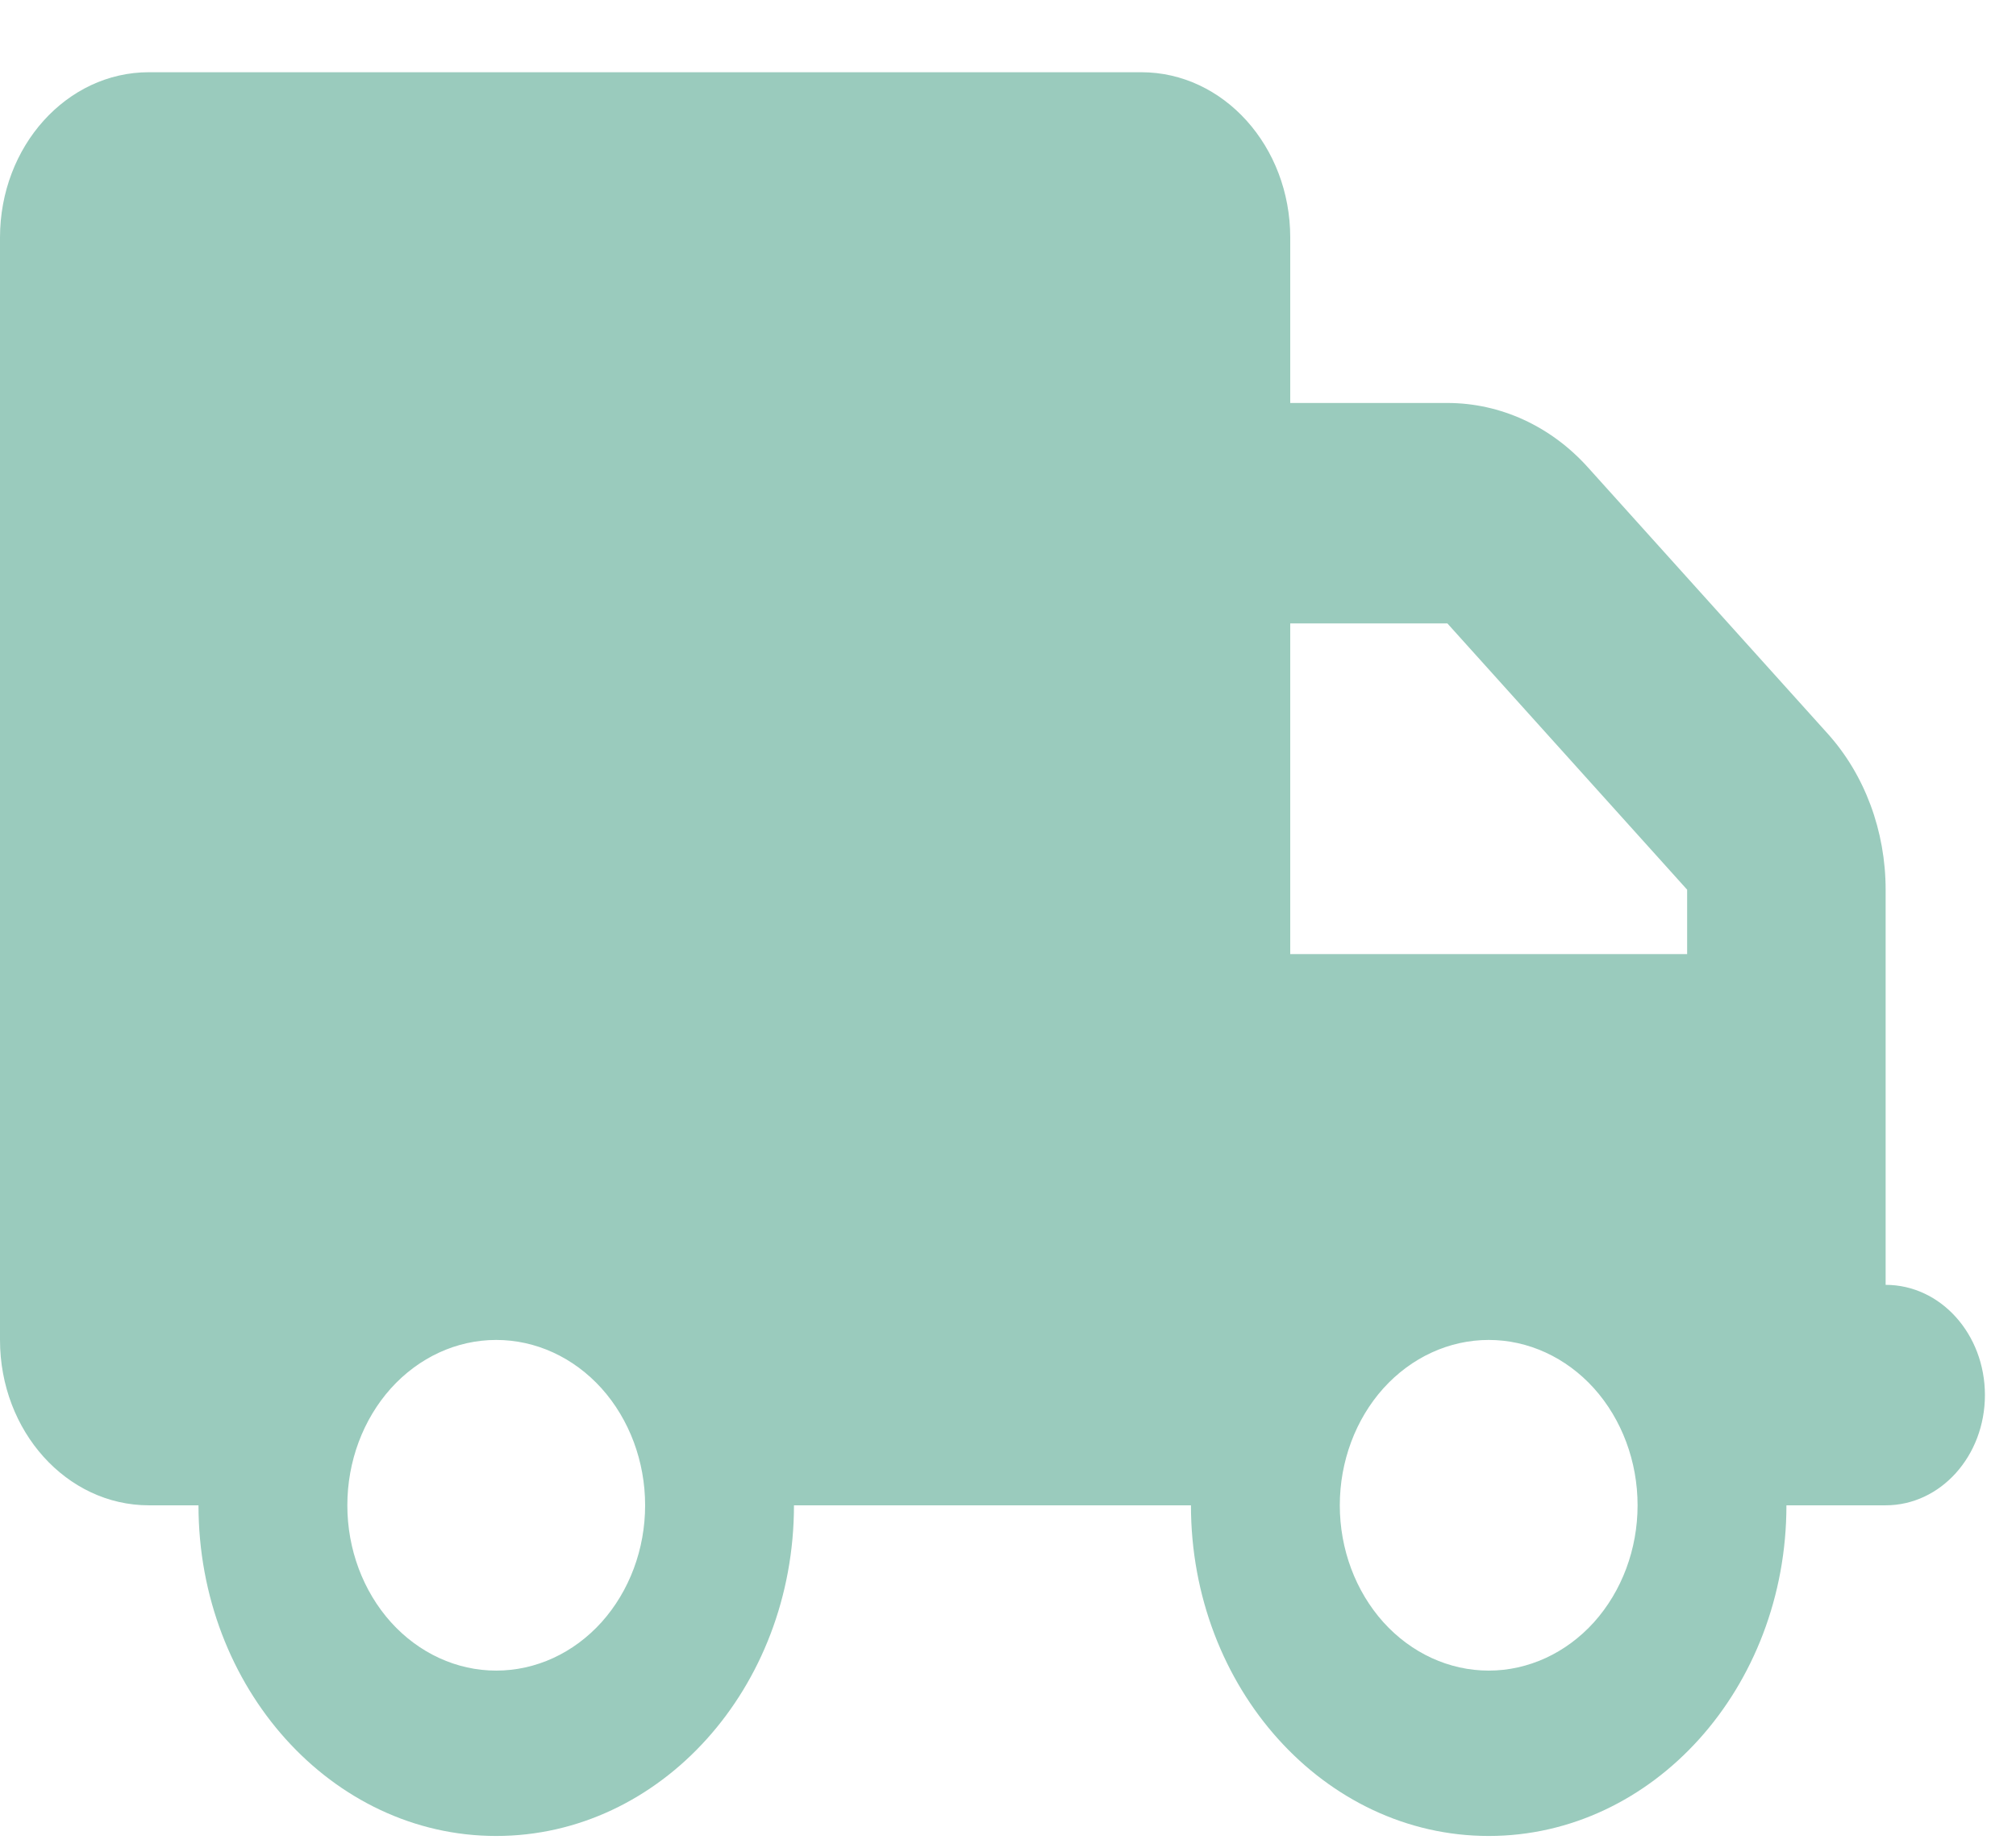 <svg width="24" height="22" viewBox="0 0 24 22" fill="none" xmlns="http://www.w3.org/2000/svg">
<g clip-path="url(#clip0_164_239)">
<path d="M1.772 0.86C0.794 0.86 0 1.742 0 2.829V15.954C0 17.041 0.794 17.923 1.772 17.923H2.363C2.363 20.096 3.951 21.86 5.907 21.86C7.864 21.86 9.452 20.096 9.452 17.923H14.178C14.178 20.096 15.766 21.86 17.723 21.86C19.679 21.86 21.267 20.096 21.267 17.923H22.448C23.102 17.923 23.63 17.336 23.63 16.61C23.63 15.884 23.102 15.298 22.448 15.298V12.673V11.36V10.593C22.448 9.896 22.201 9.227 21.758 8.735L18.904 5.565C18.461 5.072 17.859 4.798 17.231 4.798H15.36V2.829C15.36 1.742 14.566 0.86 13.587 0.86H1.772ZM15.36 7.423H17.231L20.085 10.593V11.36H15.36V7.423ZM4.135 17.923C4.135 17.401 4.322 16.9 4.654 16.53C4.987 16.161 5.437 15.954 5.907 15.954C6.378 15.954 6.828 16.161 7.161 16.53C7.493 16.9 7.68 17.401 7.68 17.923C7.68 18.445 7.493 18.945 7.161 19.315C6.828 19.684 6.378 19.891 5.907 19.891C5.437 19.891 4.987 19.684 4.654 19.315C4.322 18.945 4.135 18.445 4.135 17.923ZM17.723 15.954C18.192 15.954 18.643 16.161 18.976 16.53C19.308 16.9 19.495 17.401 19.495 17.923C19.495 18.445 19.308 18.945 18.976 19.315C18.643 19.684 18.192 19.891 17.723 19.891C17.253 19.891 16.802 19.684 16.469 19.315C16.137 18.945 15.95 18.445 15.95 17.923C15.95 17.401 16.137 16.9 16.469 16.53C16.802 16.161 17.253 15.954 17.723 15.954Z" fill="#9ACBBD"/>
</g>
<defs>
<clipPath id="clip0_164_239">
<rect width="23.63" height="21" fill="white" transform="translate(0 0.86)"/>
</clipPath>
</defs>
</svg>
